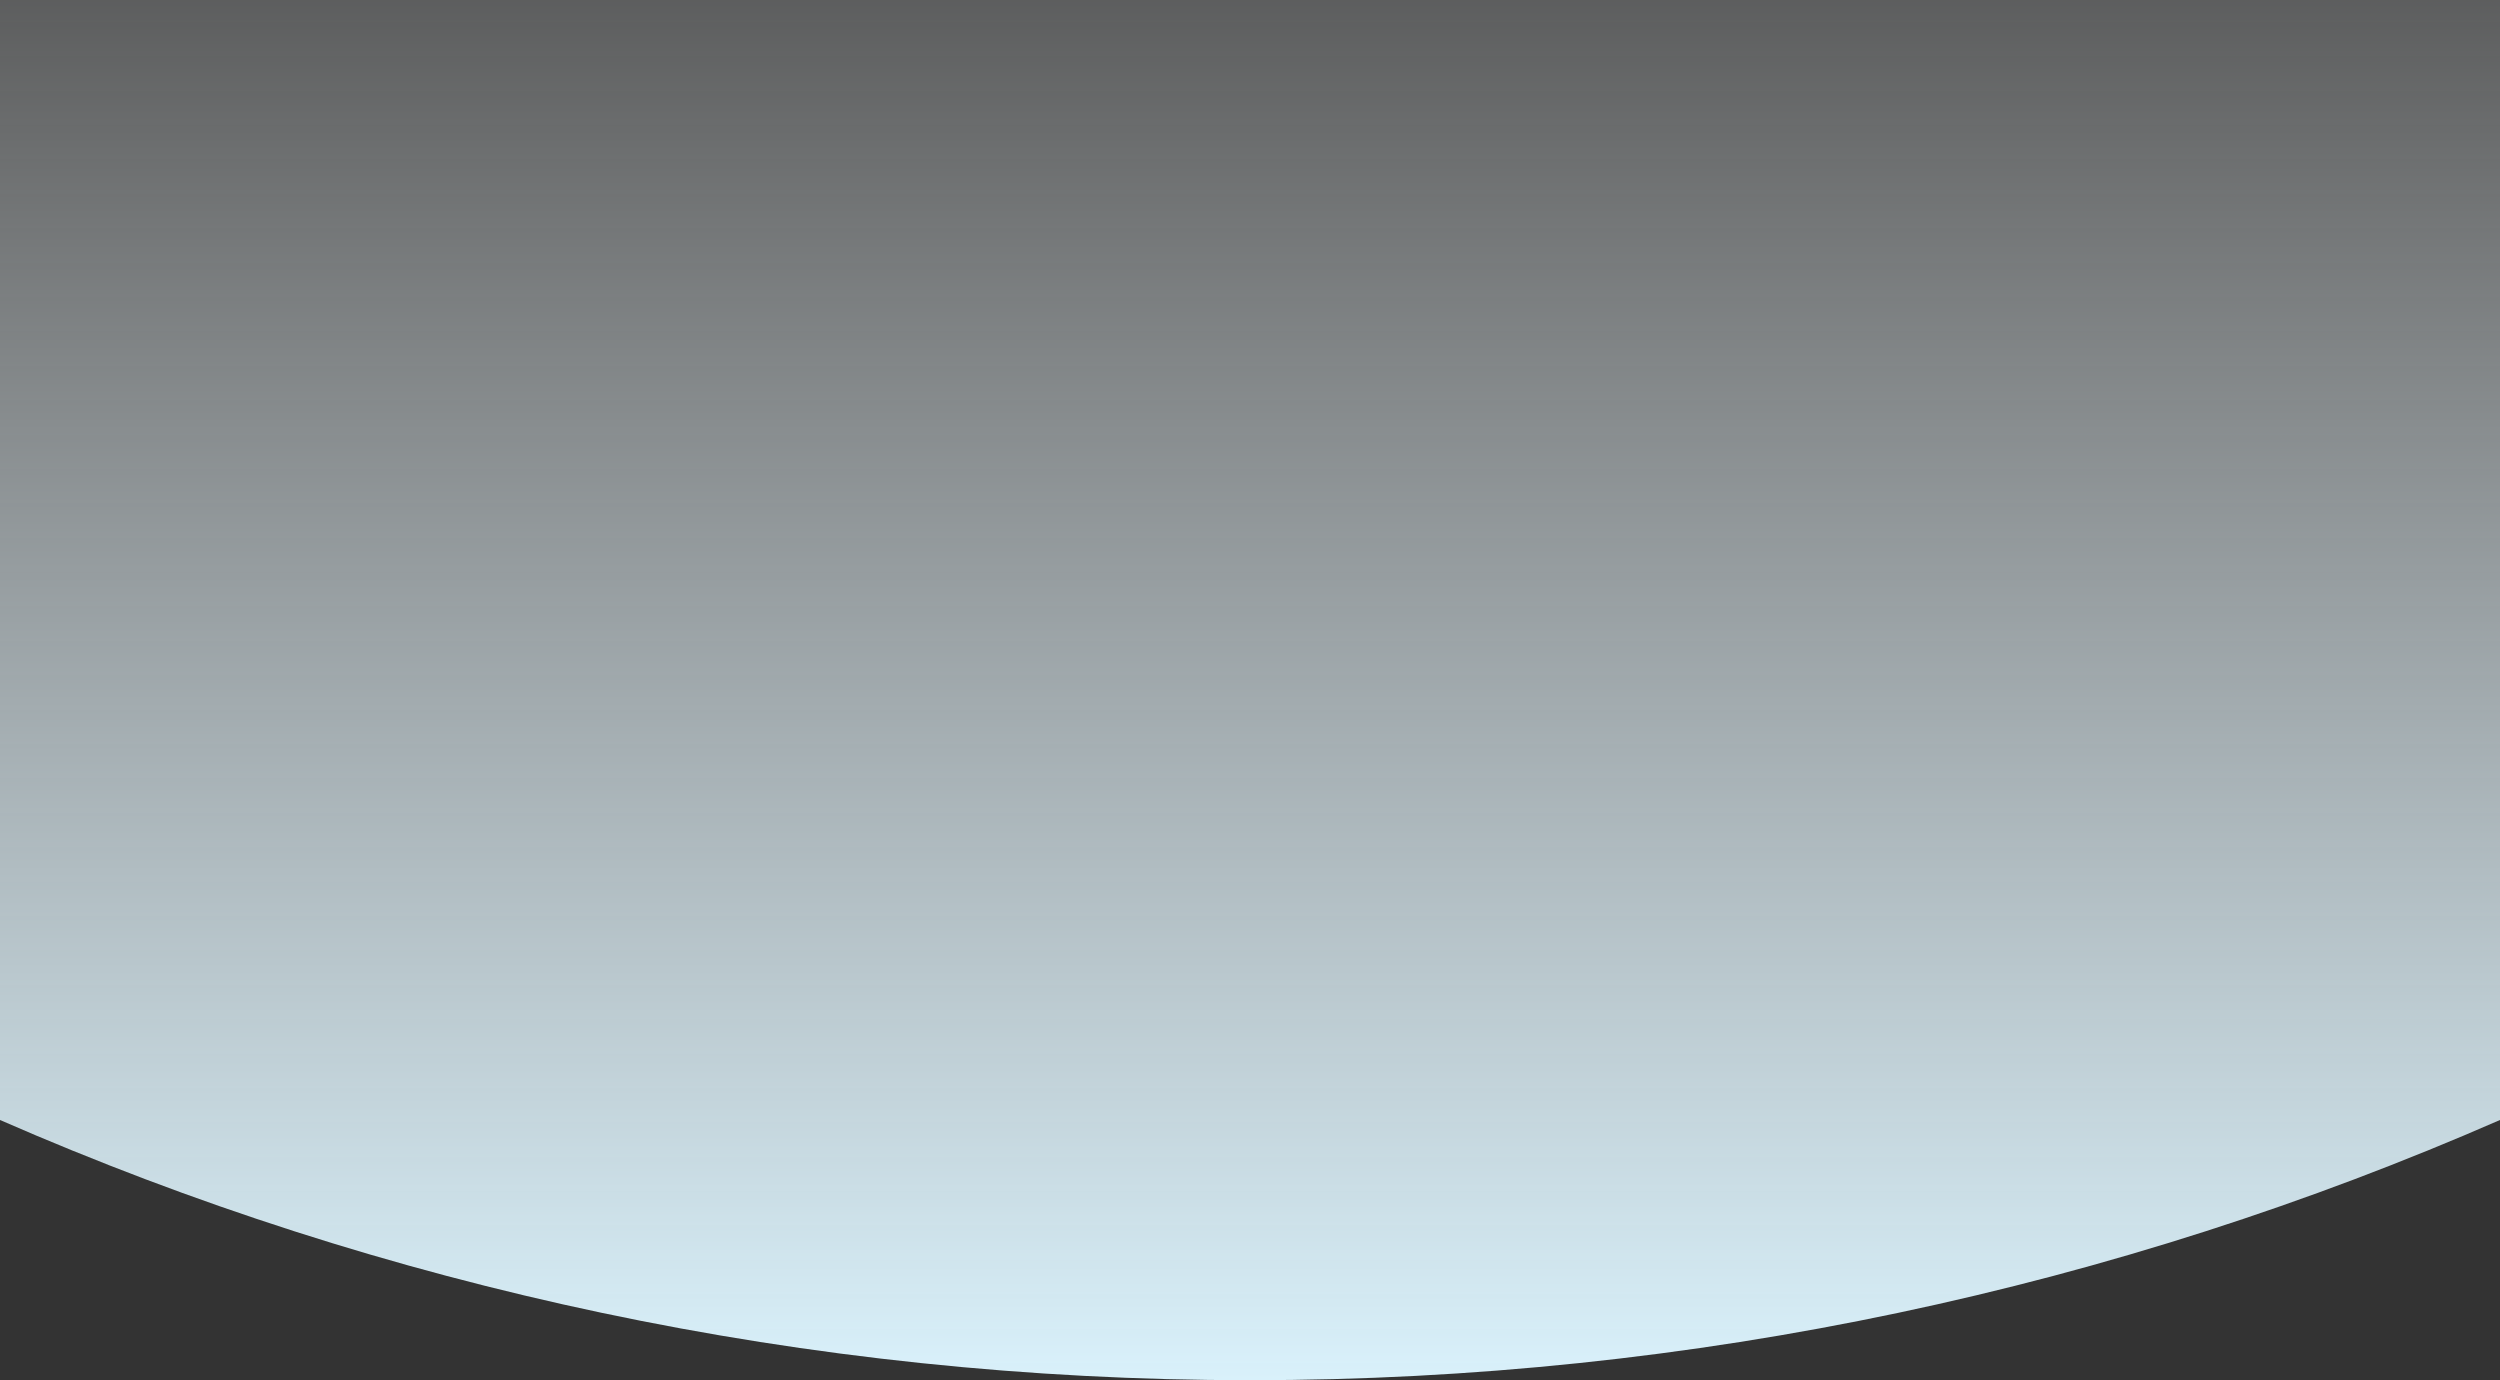 <?xml version="1.0" encoding="UTF-8" standalone="no"?>
<svg
   xmlns:dc="http://purl.org/dc/elements/1.1/"
   xmlns:cc="http://creativecommons.org/ns#"
   xmlns:rdf="http://www.w3.org/1999/02/22-rdf-syntax-ns#"
   xmlns:svg="http://www.w3.org/2000/svg"
   xmlns="http://www.w3.org/2000/svg"
   xmlns:sodipodi="http://sodipodi.sourceforge.net/DTD/sodipodi-0.dtd"
   xmlns:inkscape="http://www.inkscape.org/namespaces/inkscape"
   inkscape:version="1.0 (4035a4fb49, 2020-05-01)"
   sodipodi:docname="ellipsebgweb2.svg"
   id="svg11"
   version="1.1"
   fill="none"
   viewBox="0 0 1920 1060"
   height="1060"
   width="1920">
  <rect x="0" y="0" width="1920" height="1060" fill="#333333" stroke="none"/>
  <sodipodi:namedview
     inkscape:current-layer="svg11"
     inkscape:window-maximized="1"
     inkscape:window-y="-9"
     inkscape:window-x="-9"
     inkscape:cy="530"
     inkscape:cx="960"
     inkscape:zoom="0.62916667"
     showgrid="false"
     id="namedview13"
     inkscape:window-height="1001"
     inkscape:window-width="1920"
     inkscape:pageshadow="2"
     inkscape:pageopacity="0"
     guidetolerance="10"
     gridtolerance="10"
     objecttolerance="10"
     borderopacity="1"
     bordercolor="#666666"
     pagecolor="#ffffff" />
  <path
     style="fill:url(#paint0_linear)"
     id="path2"
     fill="url(#paint0_linear)"
     d="M 960,1060 C 618.64,1060 293.94,988.686 0,860.151 V 0 H 1920 V 860.151 C 1626.064,988.686 1301.364,1060 960,1060 Z" />
  <defs
     id="defs9">
    <linearGradient
       gradientTransform="rotate(-180,960,530)"
       gradientUnits="userSpaceOnUse"
       y2="0"
       x2="960"
       y1="1346.96"
       x1="960"
       id="paint0_linear">
      <stop
         id="stop4"
         stop-opacity="0"
         stop-color="white" />
      <stop
         id="stop6"
         stop-color="#D9F1FB"
         offset="1" />
    </linearGradient>
  </defs>
</svg>
